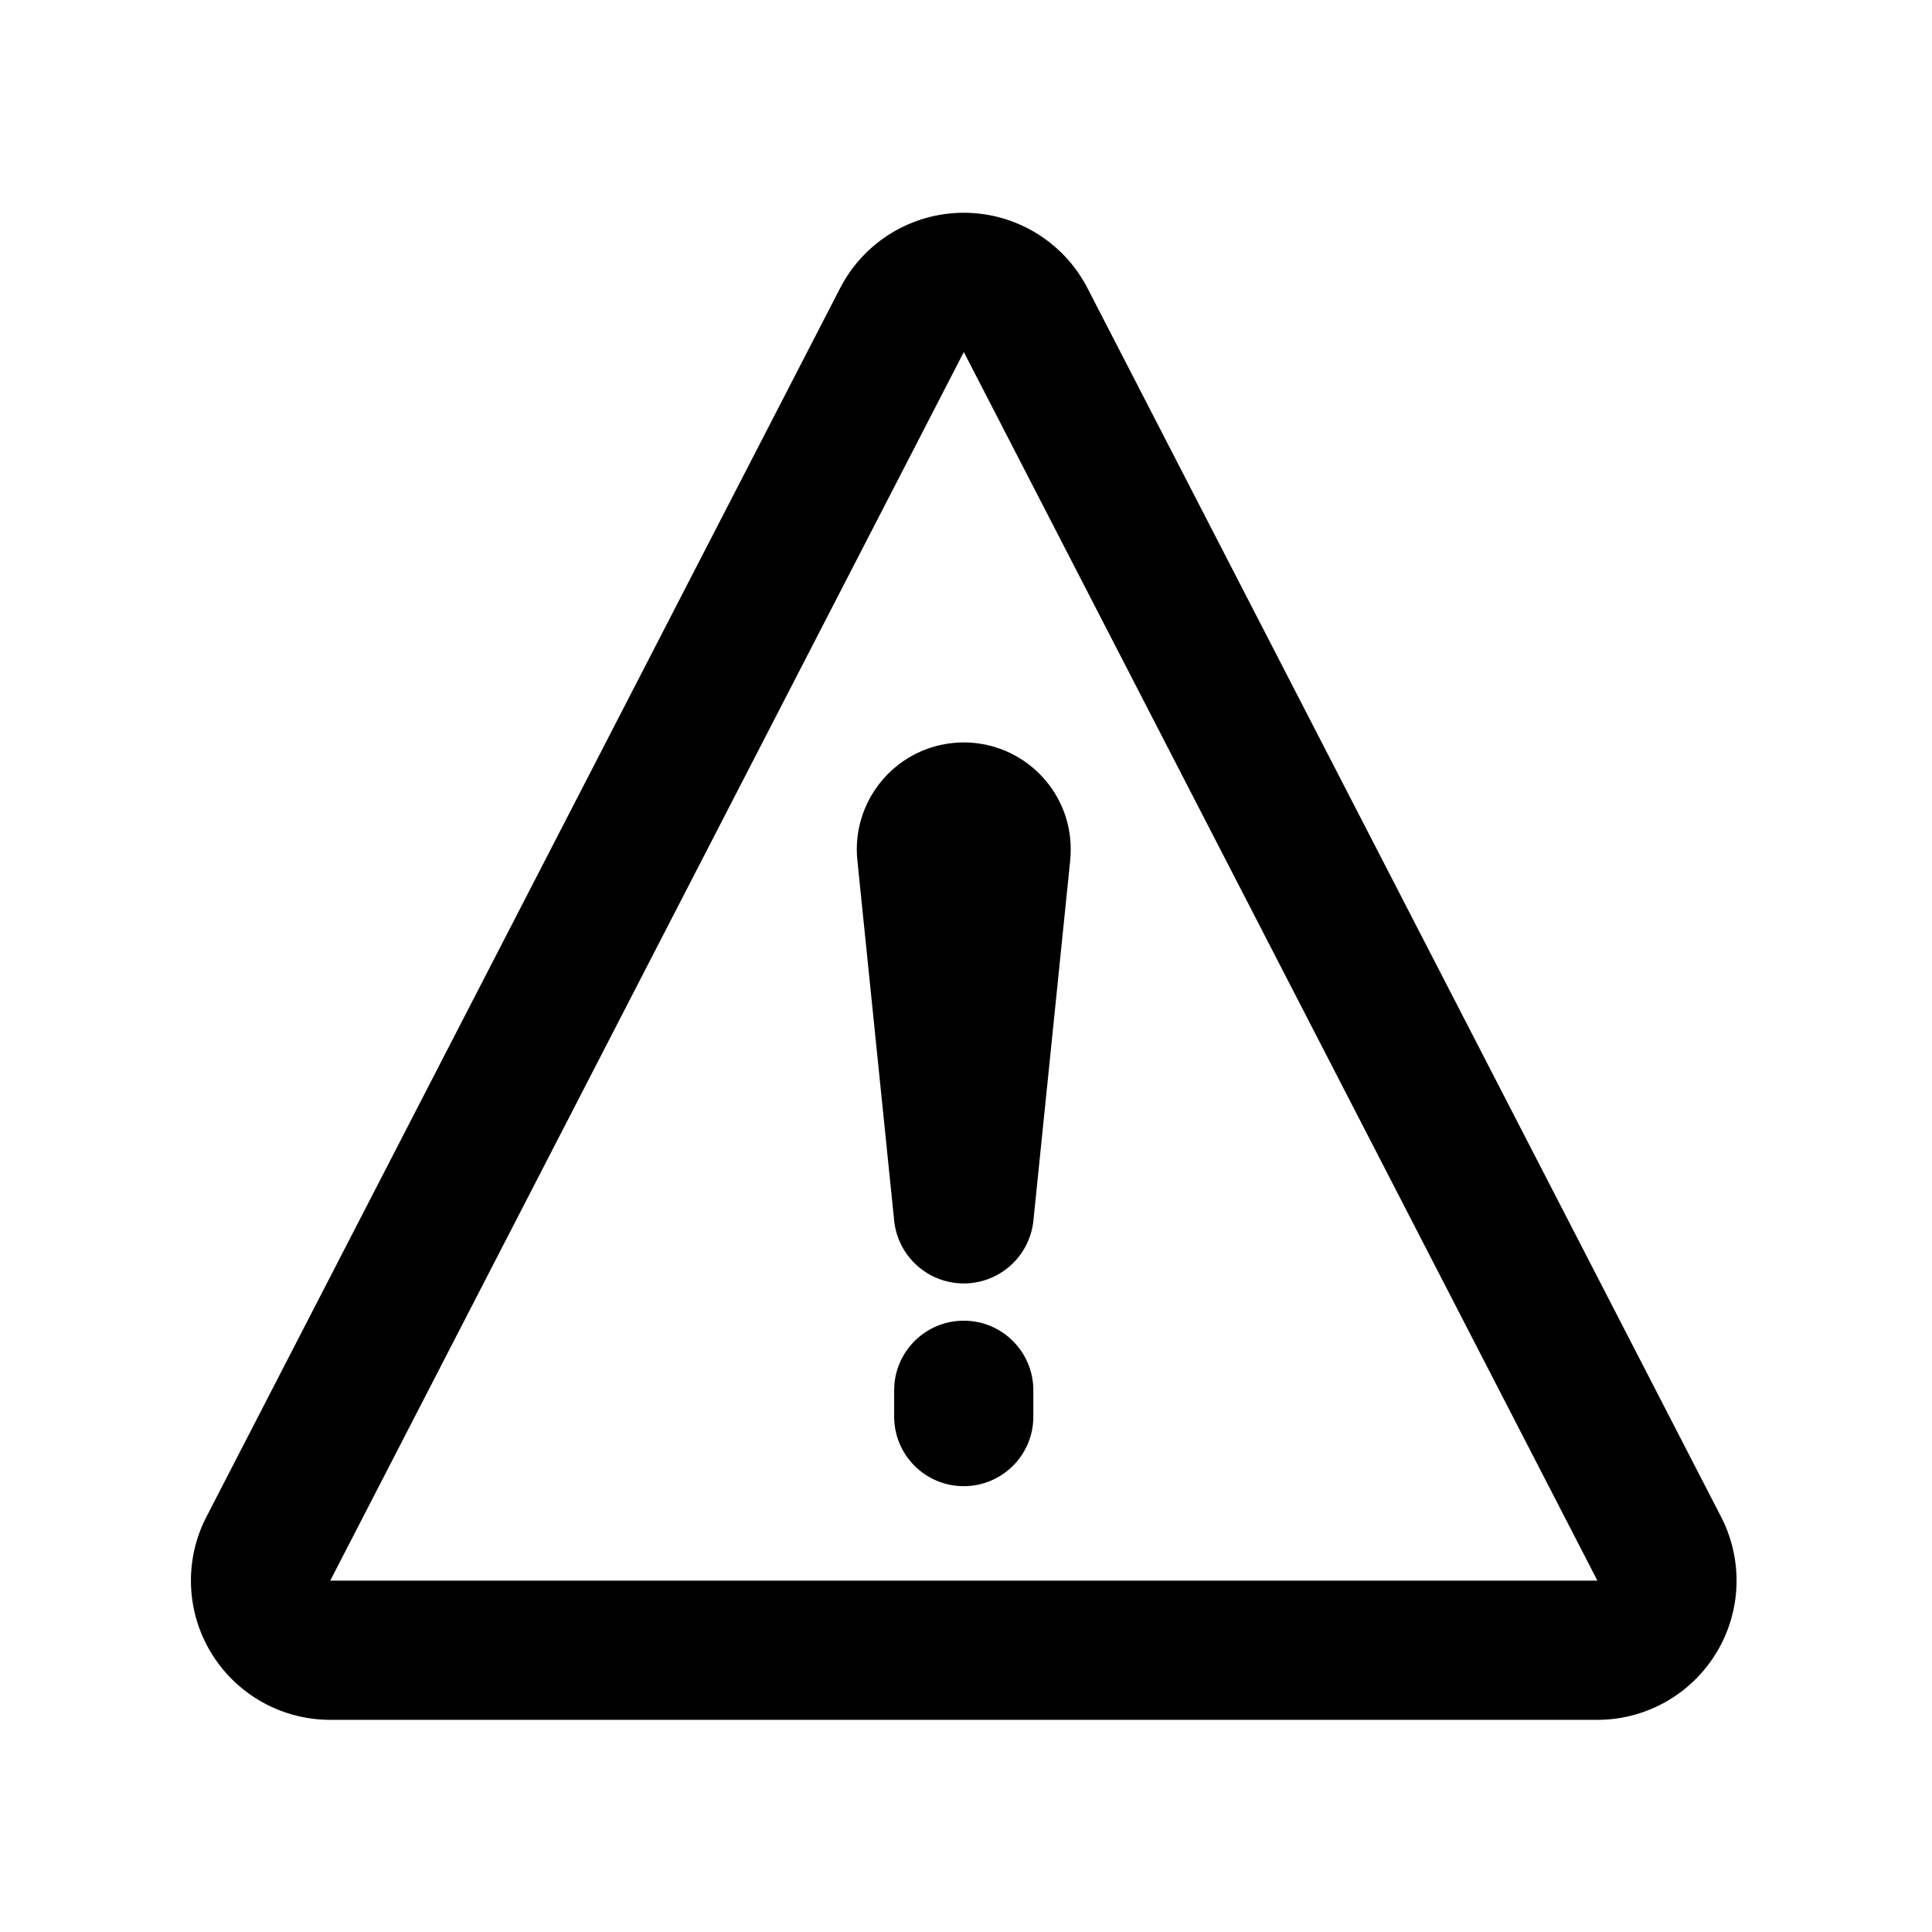 <?xml version="1.0" standalone="no"?><!DOCTYPE svg PUBLIC "-//W3C//DTD SVG 1.1//EN" "http://www.w3.org/Graphics/SVG/1.1/DTD/svg11.dtd"><svg t="1608282859475" class="icon" viewBox="0 0 1024 1024" version="1.1" xmlns="http://www.w3.org/2000/svg" p-id="2092" xmlns:xlink="http://www.w3.org/1999/xlink" width="200" height="200"><defs><style type="text/css"></style></defs><path d="M912.193 803.926L576.411 152.773a73.756 73.756 0 0 0-131.134-0.036L109.423 803.926c-11.813 22.867-10.838 50.25 2.565 72.214s37.281 35.403 63.002 35.403h671.636c25.721 0 49.6-13.402 63.002-35.403 13.402-21.964 14.378-49.347 2.565-72.214z m-737.167 33.849l335.818-651.19 335.818 651.19H175.026z" p-id="2093"></path><path d="M454.417 455.97l19.508 190.957c1.734 17.159 15.317 31.32 33.127 33.127 20.375 2.095 38.582-12.752 40.677-33.127l19.508-190.957c0.325-3.649 0.361-7.731 0-11.524-3.179-31.14-31.031-53.826-62.171-50.647s-53.826 31.031-50.647 62.171zM510.808 699.995c-20.375 0-36.884 16.509-36.884 36.884v13.944c0 20.375 16.509 36.884 36.884 36.884 20.375 0 36.92-16.545 36.884-36.884v-13.944c0-20.375-16.509-36.884-36.884-36.884z" p-id="2094"></path></svg>